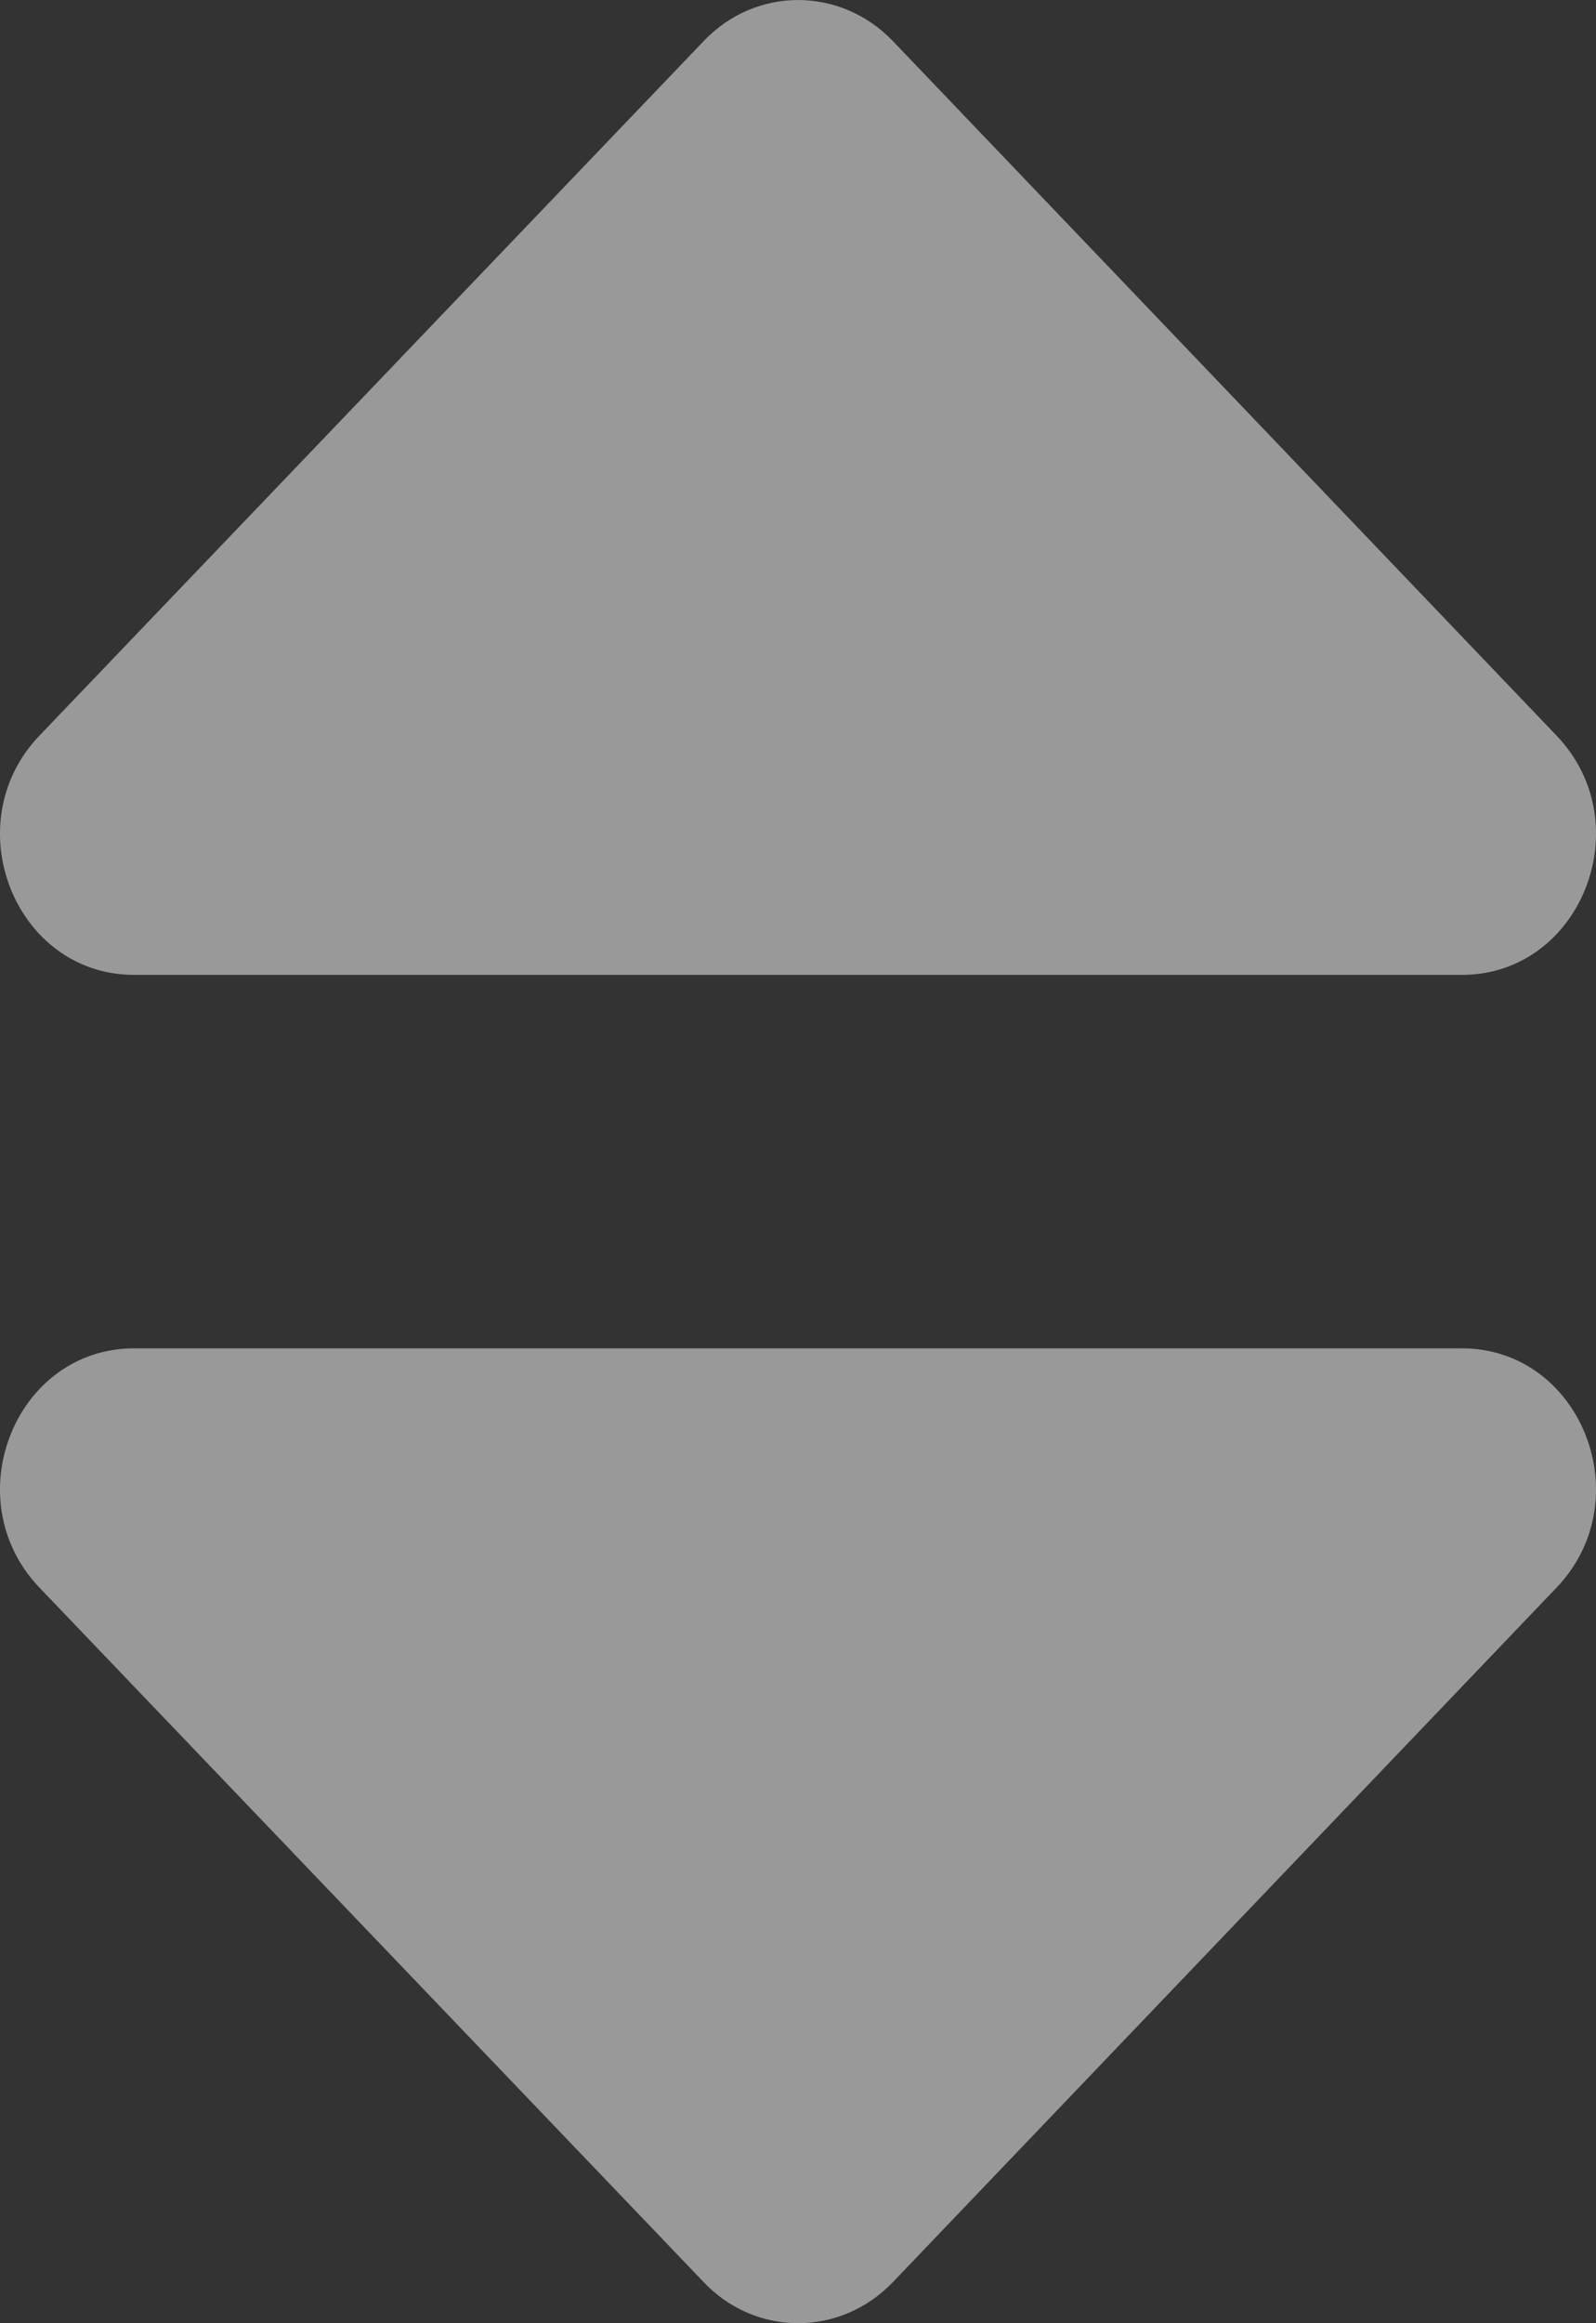 <svg width="11" height="16" viewBox="0 0 11 16" fill="none" xmlns="http://www.w3.org/2000/svg">
<rect x="0" y="0" width="11" height="16" fill="#333333" stroke="none"/>
<path d="M0.925 9.286H10.075C10.898 9.286 11.309 10.327 10.728 10.934L6.154 15.717C5.792 16.094 5.208 16.094 4.85 15.717L0.272 10.934C-0.309 10.327 0.102 9.286 0.925 9.286ZM10.728 5.066L6.154 0.283C5.792 -0.094 5.208 -0.094 4.85 0.283L0.272 5.066C-0.309 5.673 0.102 6.714 0.925 6.714H10.075C10.898 6.714 11.309 5.673 10.728 5.066Z" fill="white" fill-opacity="0.5"/>
</svg>
